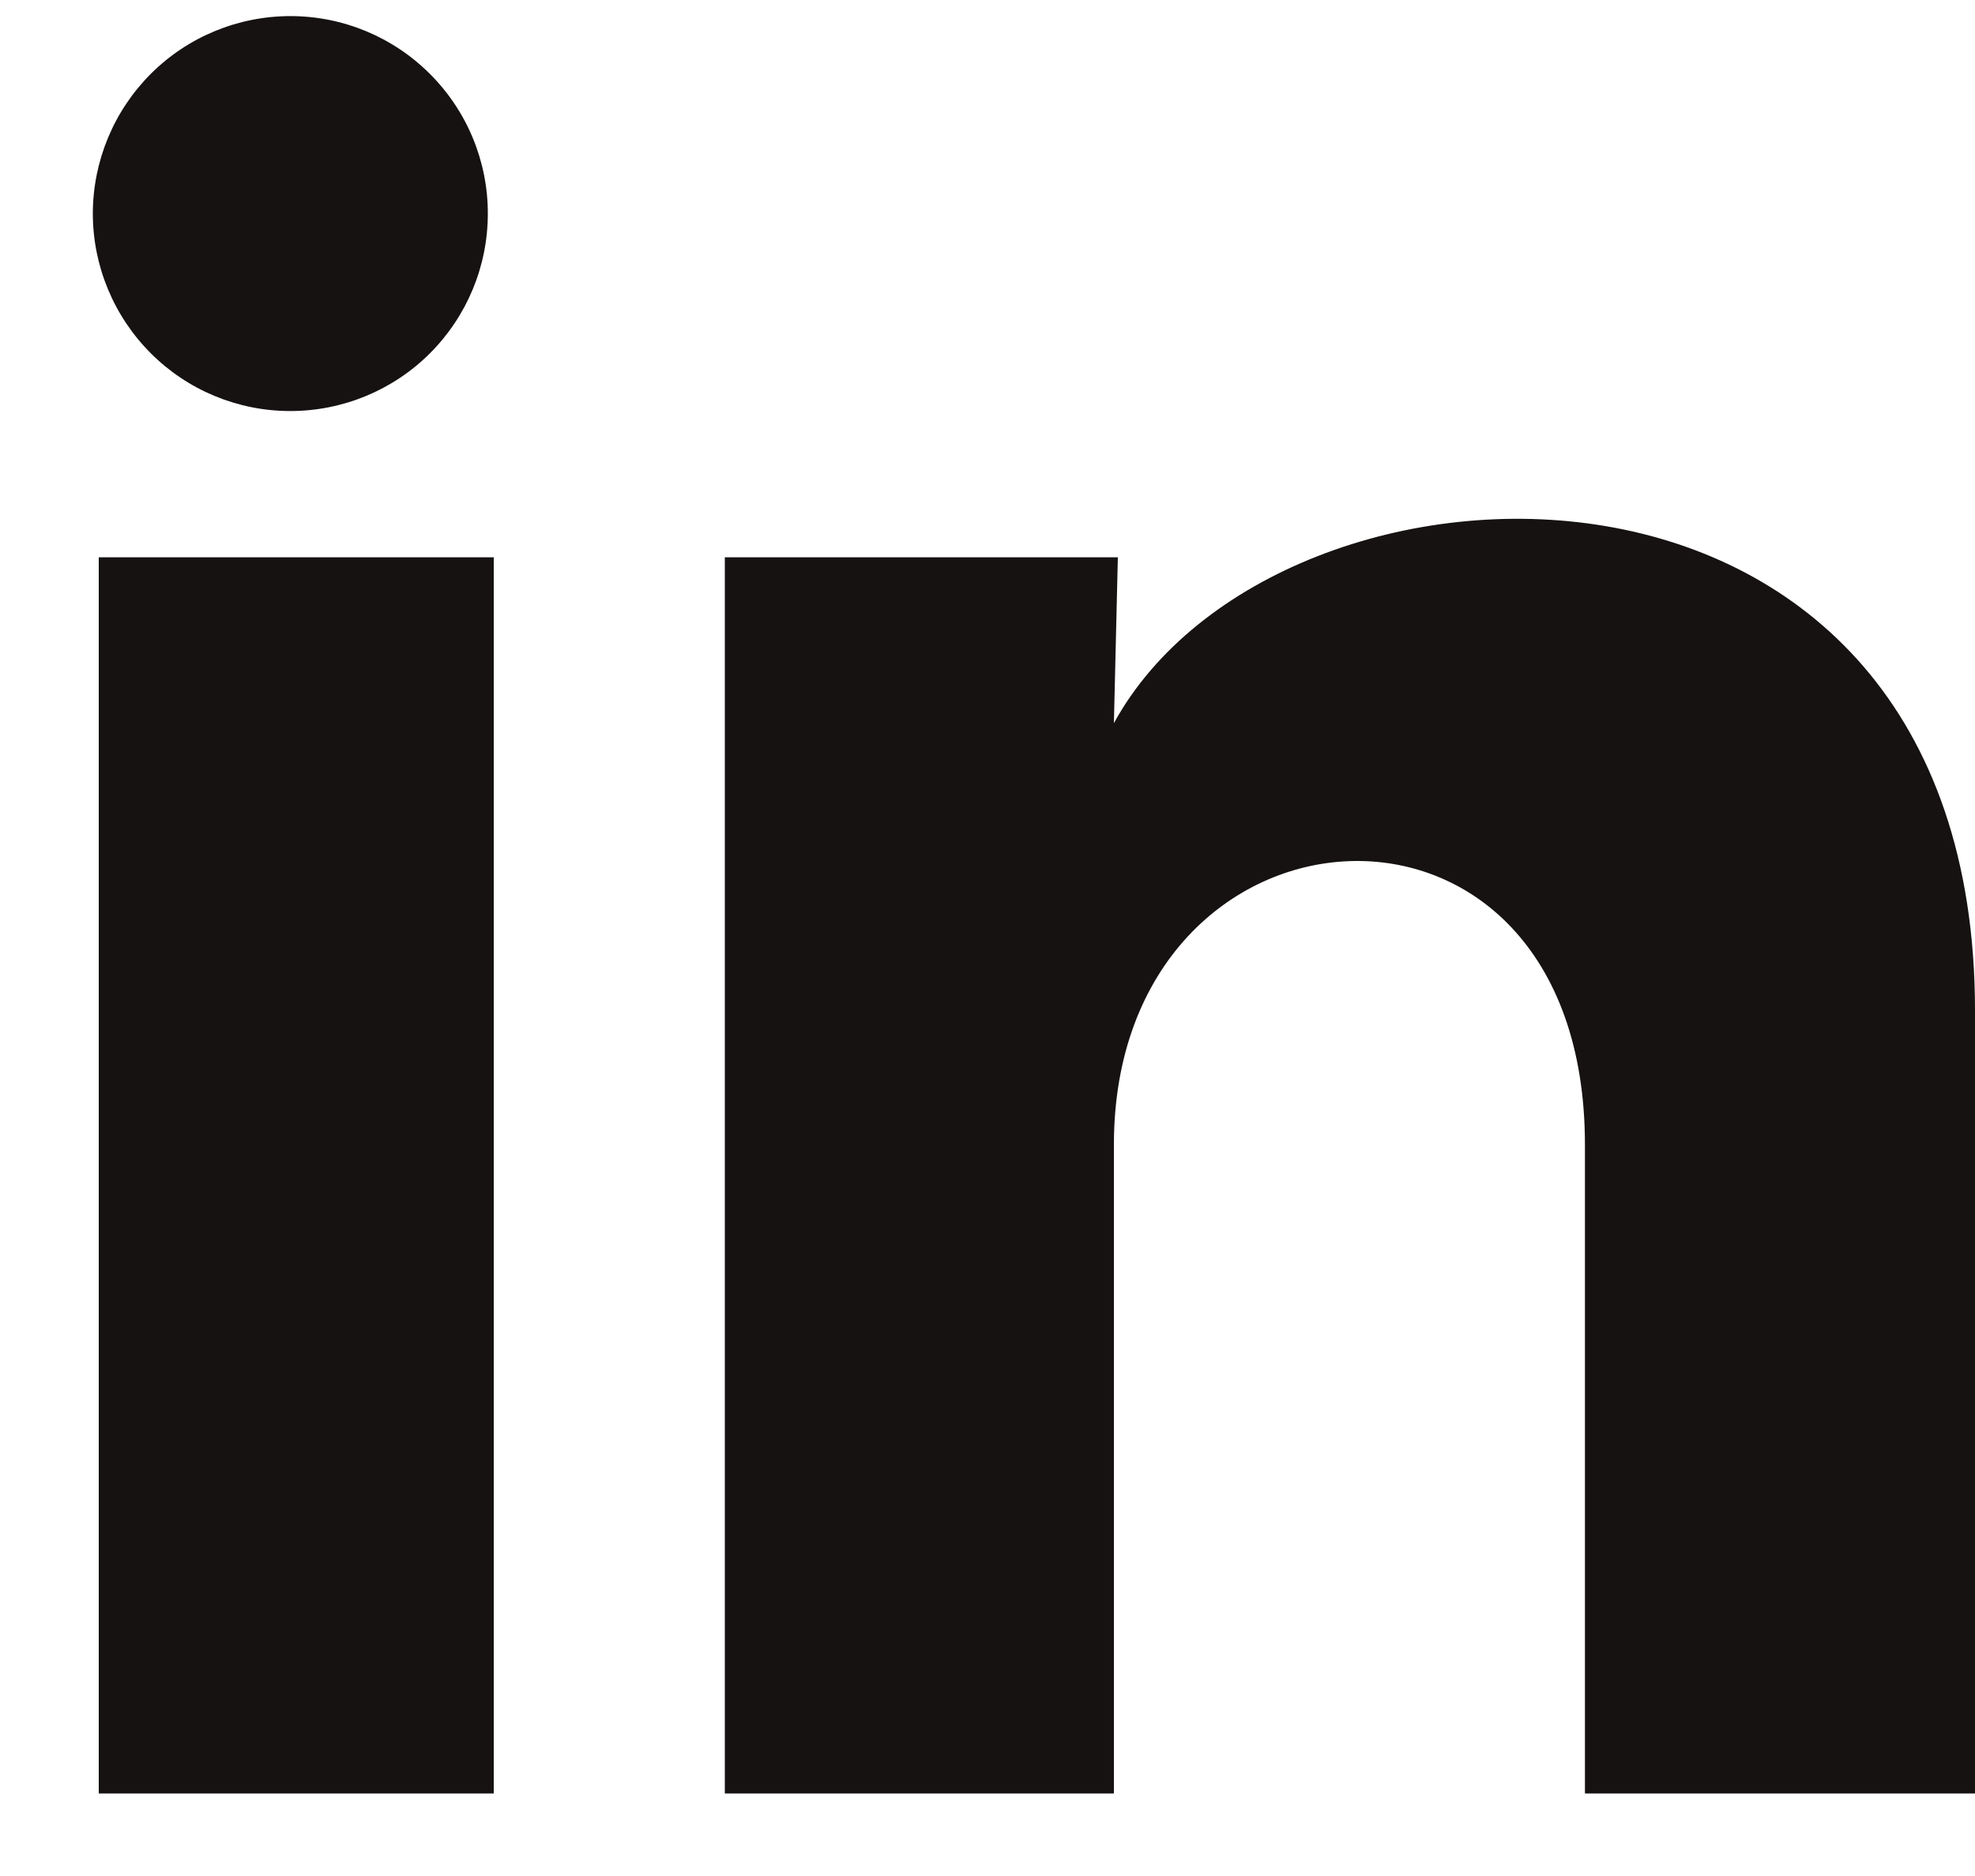 <svg width="20" height="19" viewBox="0 0 20 19" fill="none" xmlns="http://www.w3.org/2000/svg">
<path d="M4.94 2.164C4.94 2.695 4.729 3.203 4.354 3.578C3.979 3.953 3.47 4.163 2.939 4.163C2.409 4.163 1.9 3.952 1.526 3.577C1.151 3.201 0.94 2.692 0.94 2.162C0.941 1.632 1.152 1.123 1.527 0.748C1.902 0.373 2.411 0.163 2.941 0.163C3.472 0.163 3.98 0.374 4.355 0.75C4.73 1.125 4.941 1.634 4.94 2.164ZM5 5.644H1V18.164H5V5.644ZM11.32 5.644H7.34V18.164H11.28V11.594C11.28 7.934 16.05 7.594 16.05 11.594V18.164H20V10.234C20 4.064 12.94 4.294 11.28 7.324L11.32 5.644Z" fill="#161212"/>
</svg>
